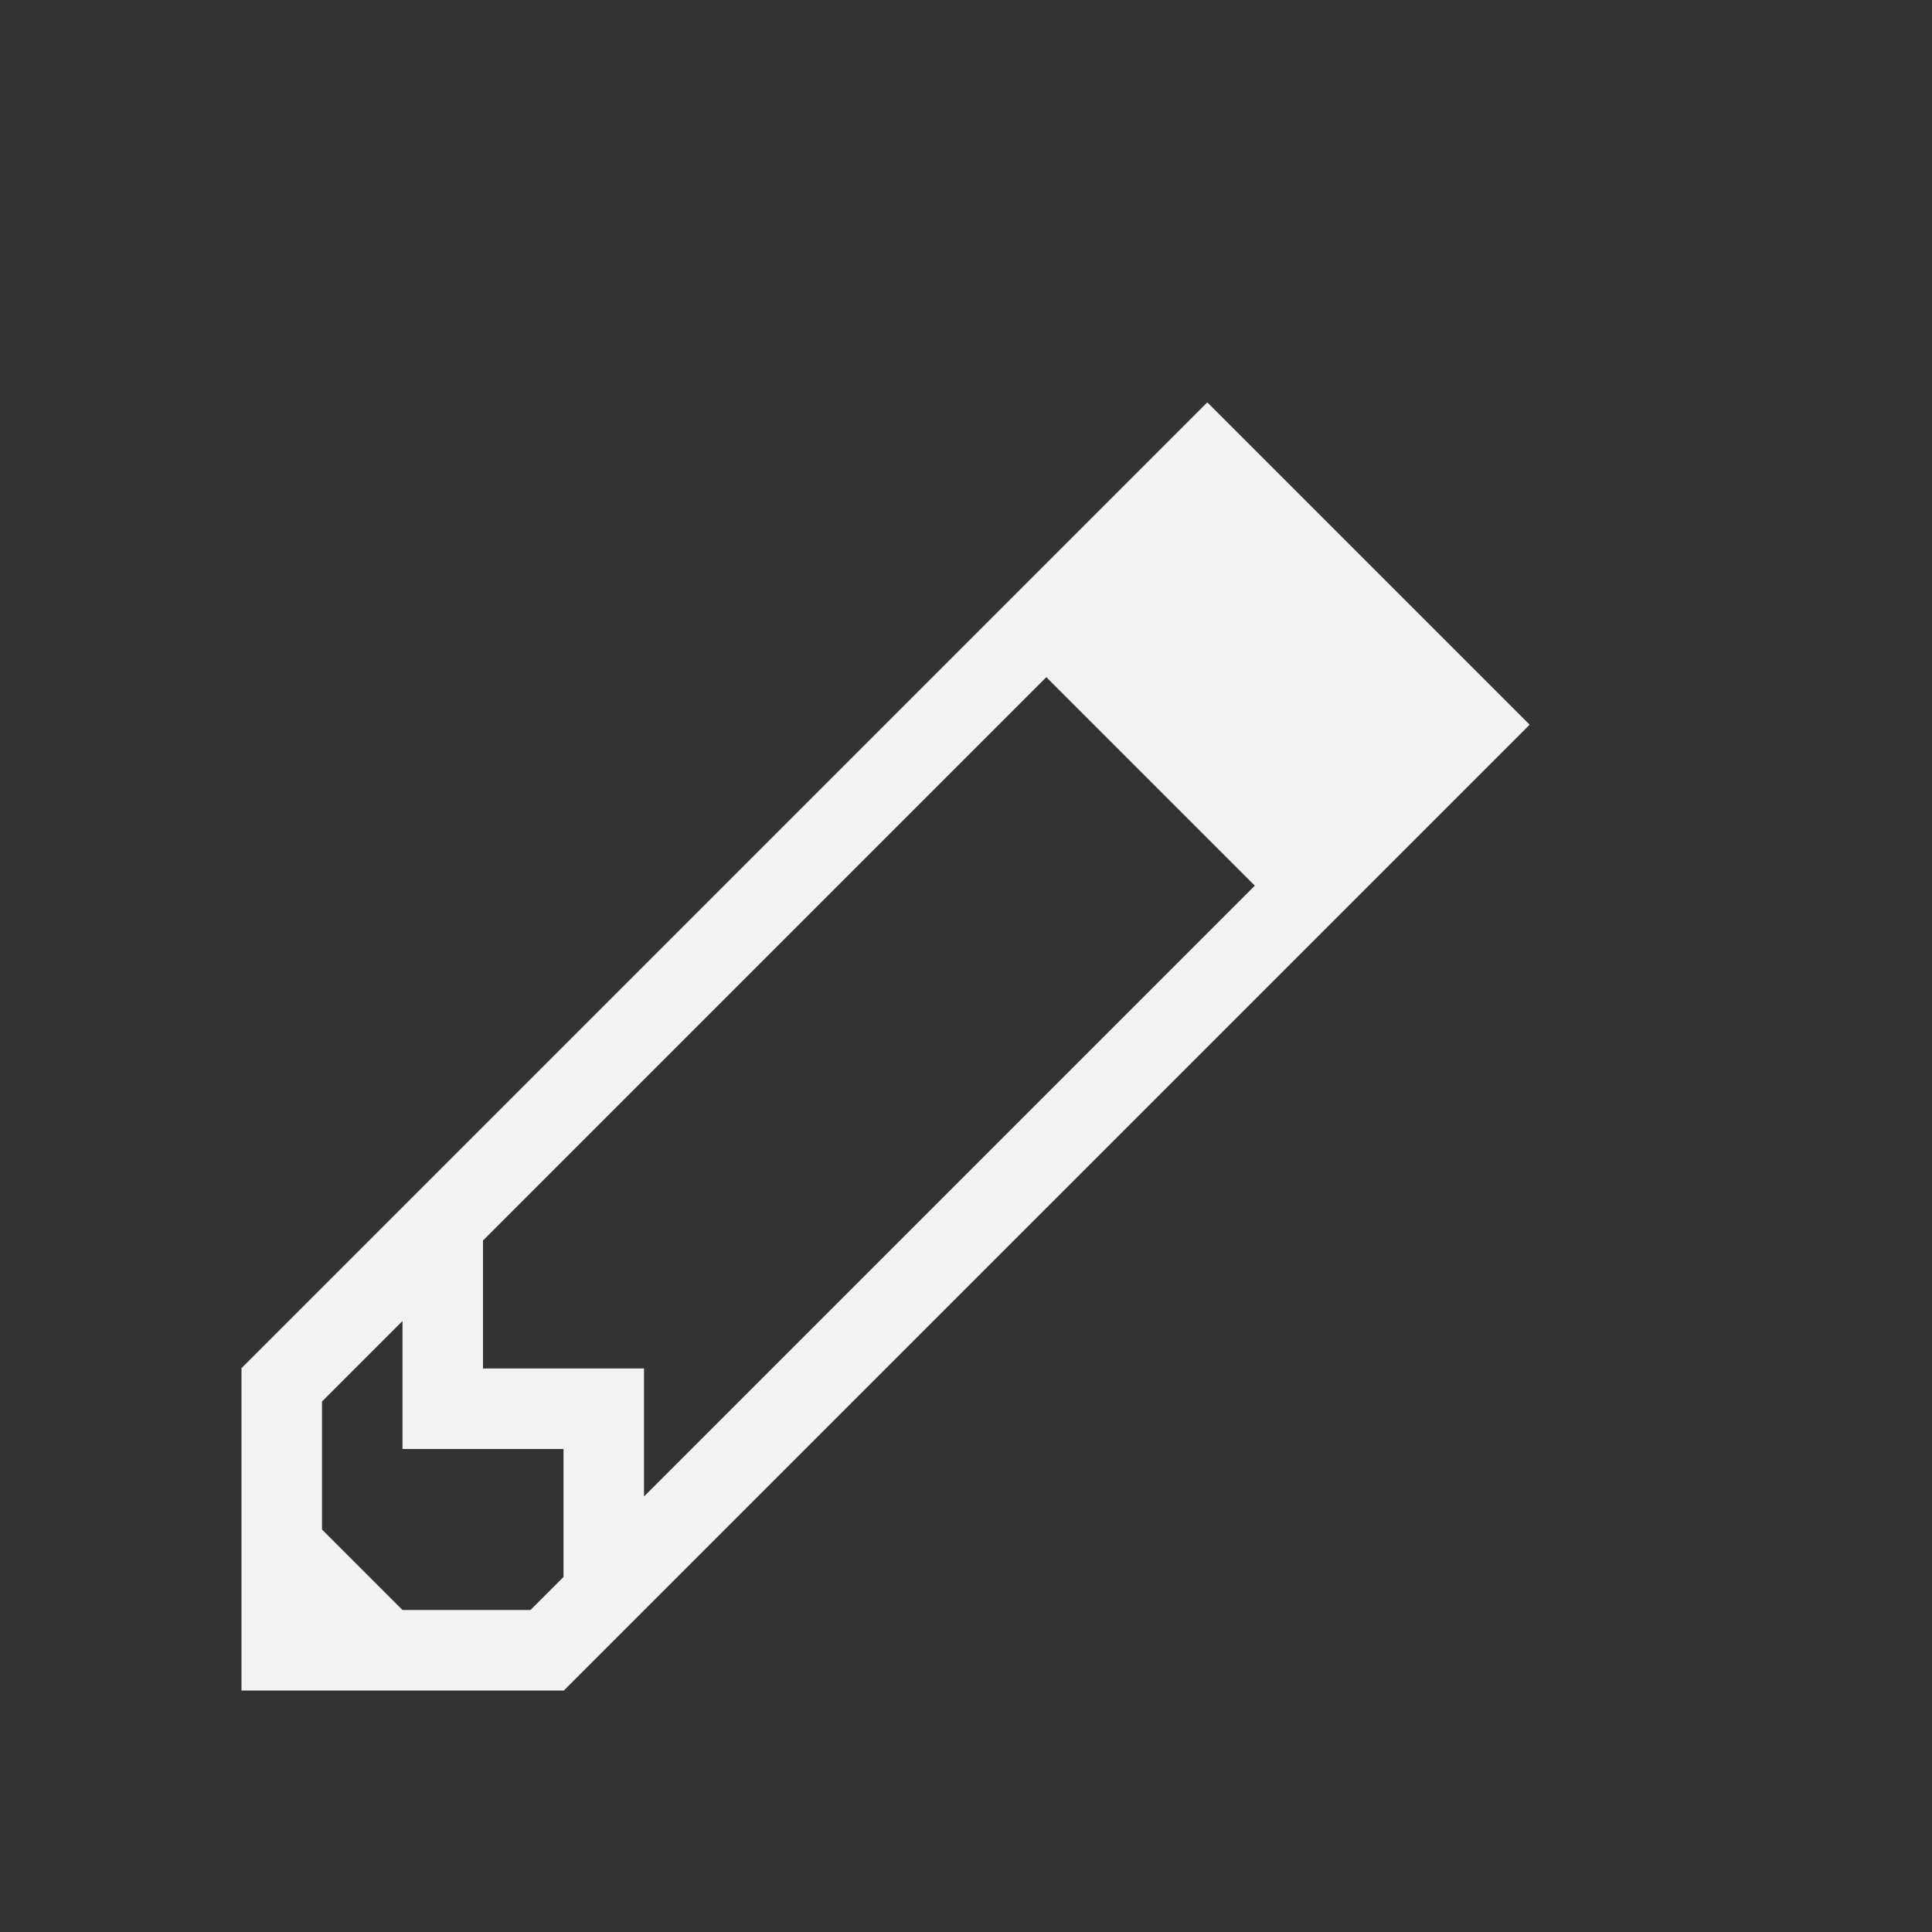 <?xml version="1.0" encoding="UTF-8" standalone="no"?>
<svg
   xmlns:dc="http://purl.org/dc/elements/1.1/"
   xmlns:cc="http://creativecommons.org/ns#"
   xmlns:rdf="http://www.w3.org/1999/02/22-rdf-syntax-ns#"
   xmlns:svg="http://www.w3.org/2000/svg"
   xmlns="http://www.w3.org/2000/svg"
   xmlns:sodipodi="http://sodipodi.sourceforge.net/DTD/sodipodi-0.dtd"
   xmlns:inkscape="http://www.inkscape.org/namespaces/inkscape"
   viewBox="0 0 24 24"
   version="1.1"
   id="svg6"
   sodipodi:docname="edit-map2.svg"
   width="24"
   height="24"
   inkscape:version="0.92.2 (5c3e80d, 2017-08-06)">
  <rect x="0" y="0" width="24" height="24" fill="#333333" stroke="none"/>
  <sodipodi:namedview
     pagecolor="#ffffff"
     bordercolor="#666666"
     borderopacity="1"
     objecttolerance="10"
     gridtolerance="10"
     guidetolerance="10"
     inkscape:pageopacity="0"
     inkscape:pageshadow="2"
     inkscape:window-width="640"
     inkscape:window-height="480"
     id="namedview8"
     showgrid="false"
     inkscape:zoom="10.727273"
     inkscape:cx="11"
     inkscape:cy="11"
     inkscape:window-x="0"
     inkscape:window-y="22"
     inkscape:window-maximized="0"
     inkscape:current-layer="svg6" />
  <defs
     id="defs3051">
    <style
       type="text/css"
       id="current-color-scheme">
      .ColorScheme-Text {
        color:#f2f2f2;
      }
      </style>
  </defs>
  <path
     style="color:#f2f2f2;fill:currentColor;fill-opacity:1;stroke:none"
     d="M 14.996,5 3.004,16.992 H 3 v 4.008 h 1 2 1.008 v -0.004 L 19,9.004 l -0.002,-0.002 0.002,-0.002 -4,-4 -0.002,0.002 -0.002,-0.002 m -1.998,3.412 2.59,2.59 -7.588,7.588 V 17 h -1 -1 v -1 -0.59 l 6.998,-6.998 m -7.998,7.998 v 1.59 h 1 1 v 1 0.59 L 6.59,20 H 5 l -1,-1 v -1.59 l 1,-1"
     class="ColorScheme-Text"
     id="path4"
     inkscape:connector-curvature="0" />
</svg>

